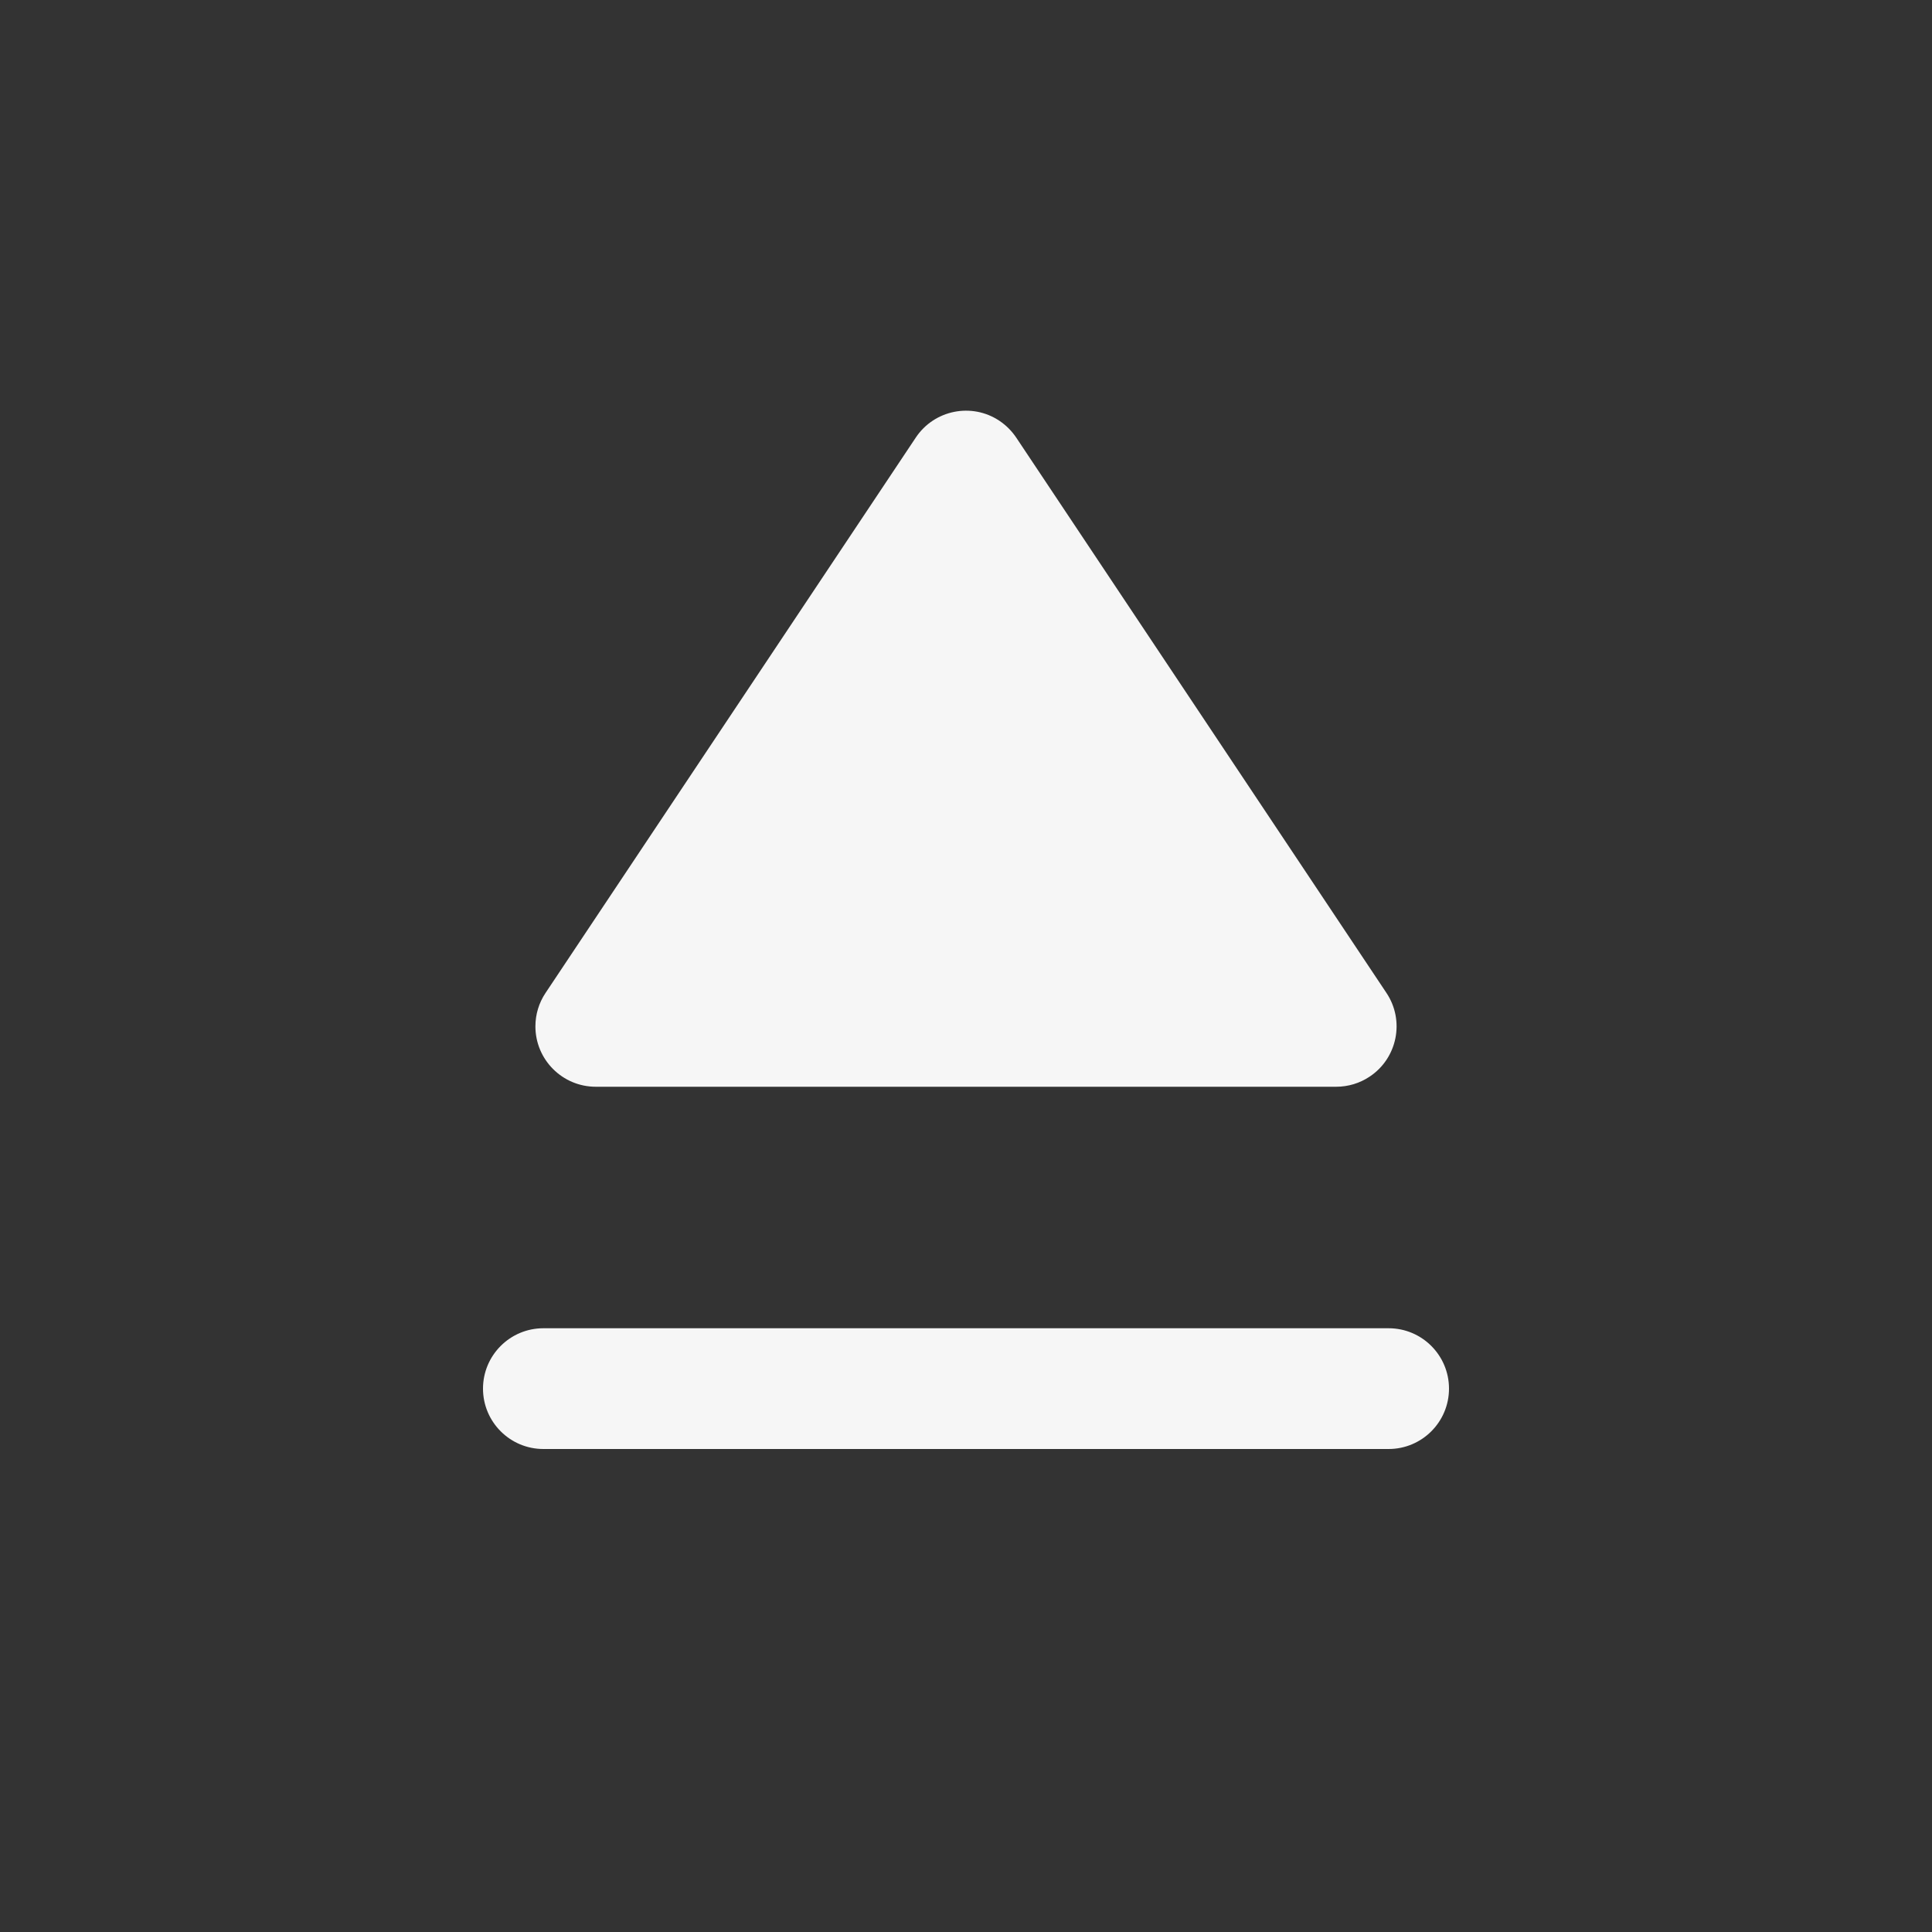 <svg xmlns="http://www.w3.org/2000/svg" width="16" height="16" viewBox="0 0 16 16">
 <rect x="0" y="0" width="16" height="16" fill="#333333" stroke="none"/>
 <defs>
  <style id="current-color-scheme" type="text/css">
   .ColorScheme-Text { color:#F6F6F6; } .ColorScheme-Highlight { color:#ffffff; }
  </style>
 </defs>
 <path style="fill:currentColor" class="ColorScheme-Text" d="M11.5,11 C11.776,11 12,11.224 12,11.5 C12,11.776 11.776,12 11.5,12 L4.5,12 C4.224,12 4,11.776 4,11.5 C4,11.224 4.224,11 4.5,11 L11.5,11 Z M8.277,3.485 C8.332,3.522 8.379,3.569 8.416,3.624 L11.482,8.223 C11.635,8.452 11.573,8.763 11.343,8.916 C11.261,8.971 11.164,9 11.066,9 L4.934,9 C4.658,9 4.434,8.776 4.434,8.5 C4.434,8.401 4.463,8.305 4.518,8.223 L7.584,3.624 C7.737,3.394 8.048,3.332 8.277,3.485 Z"/>
</svg>
